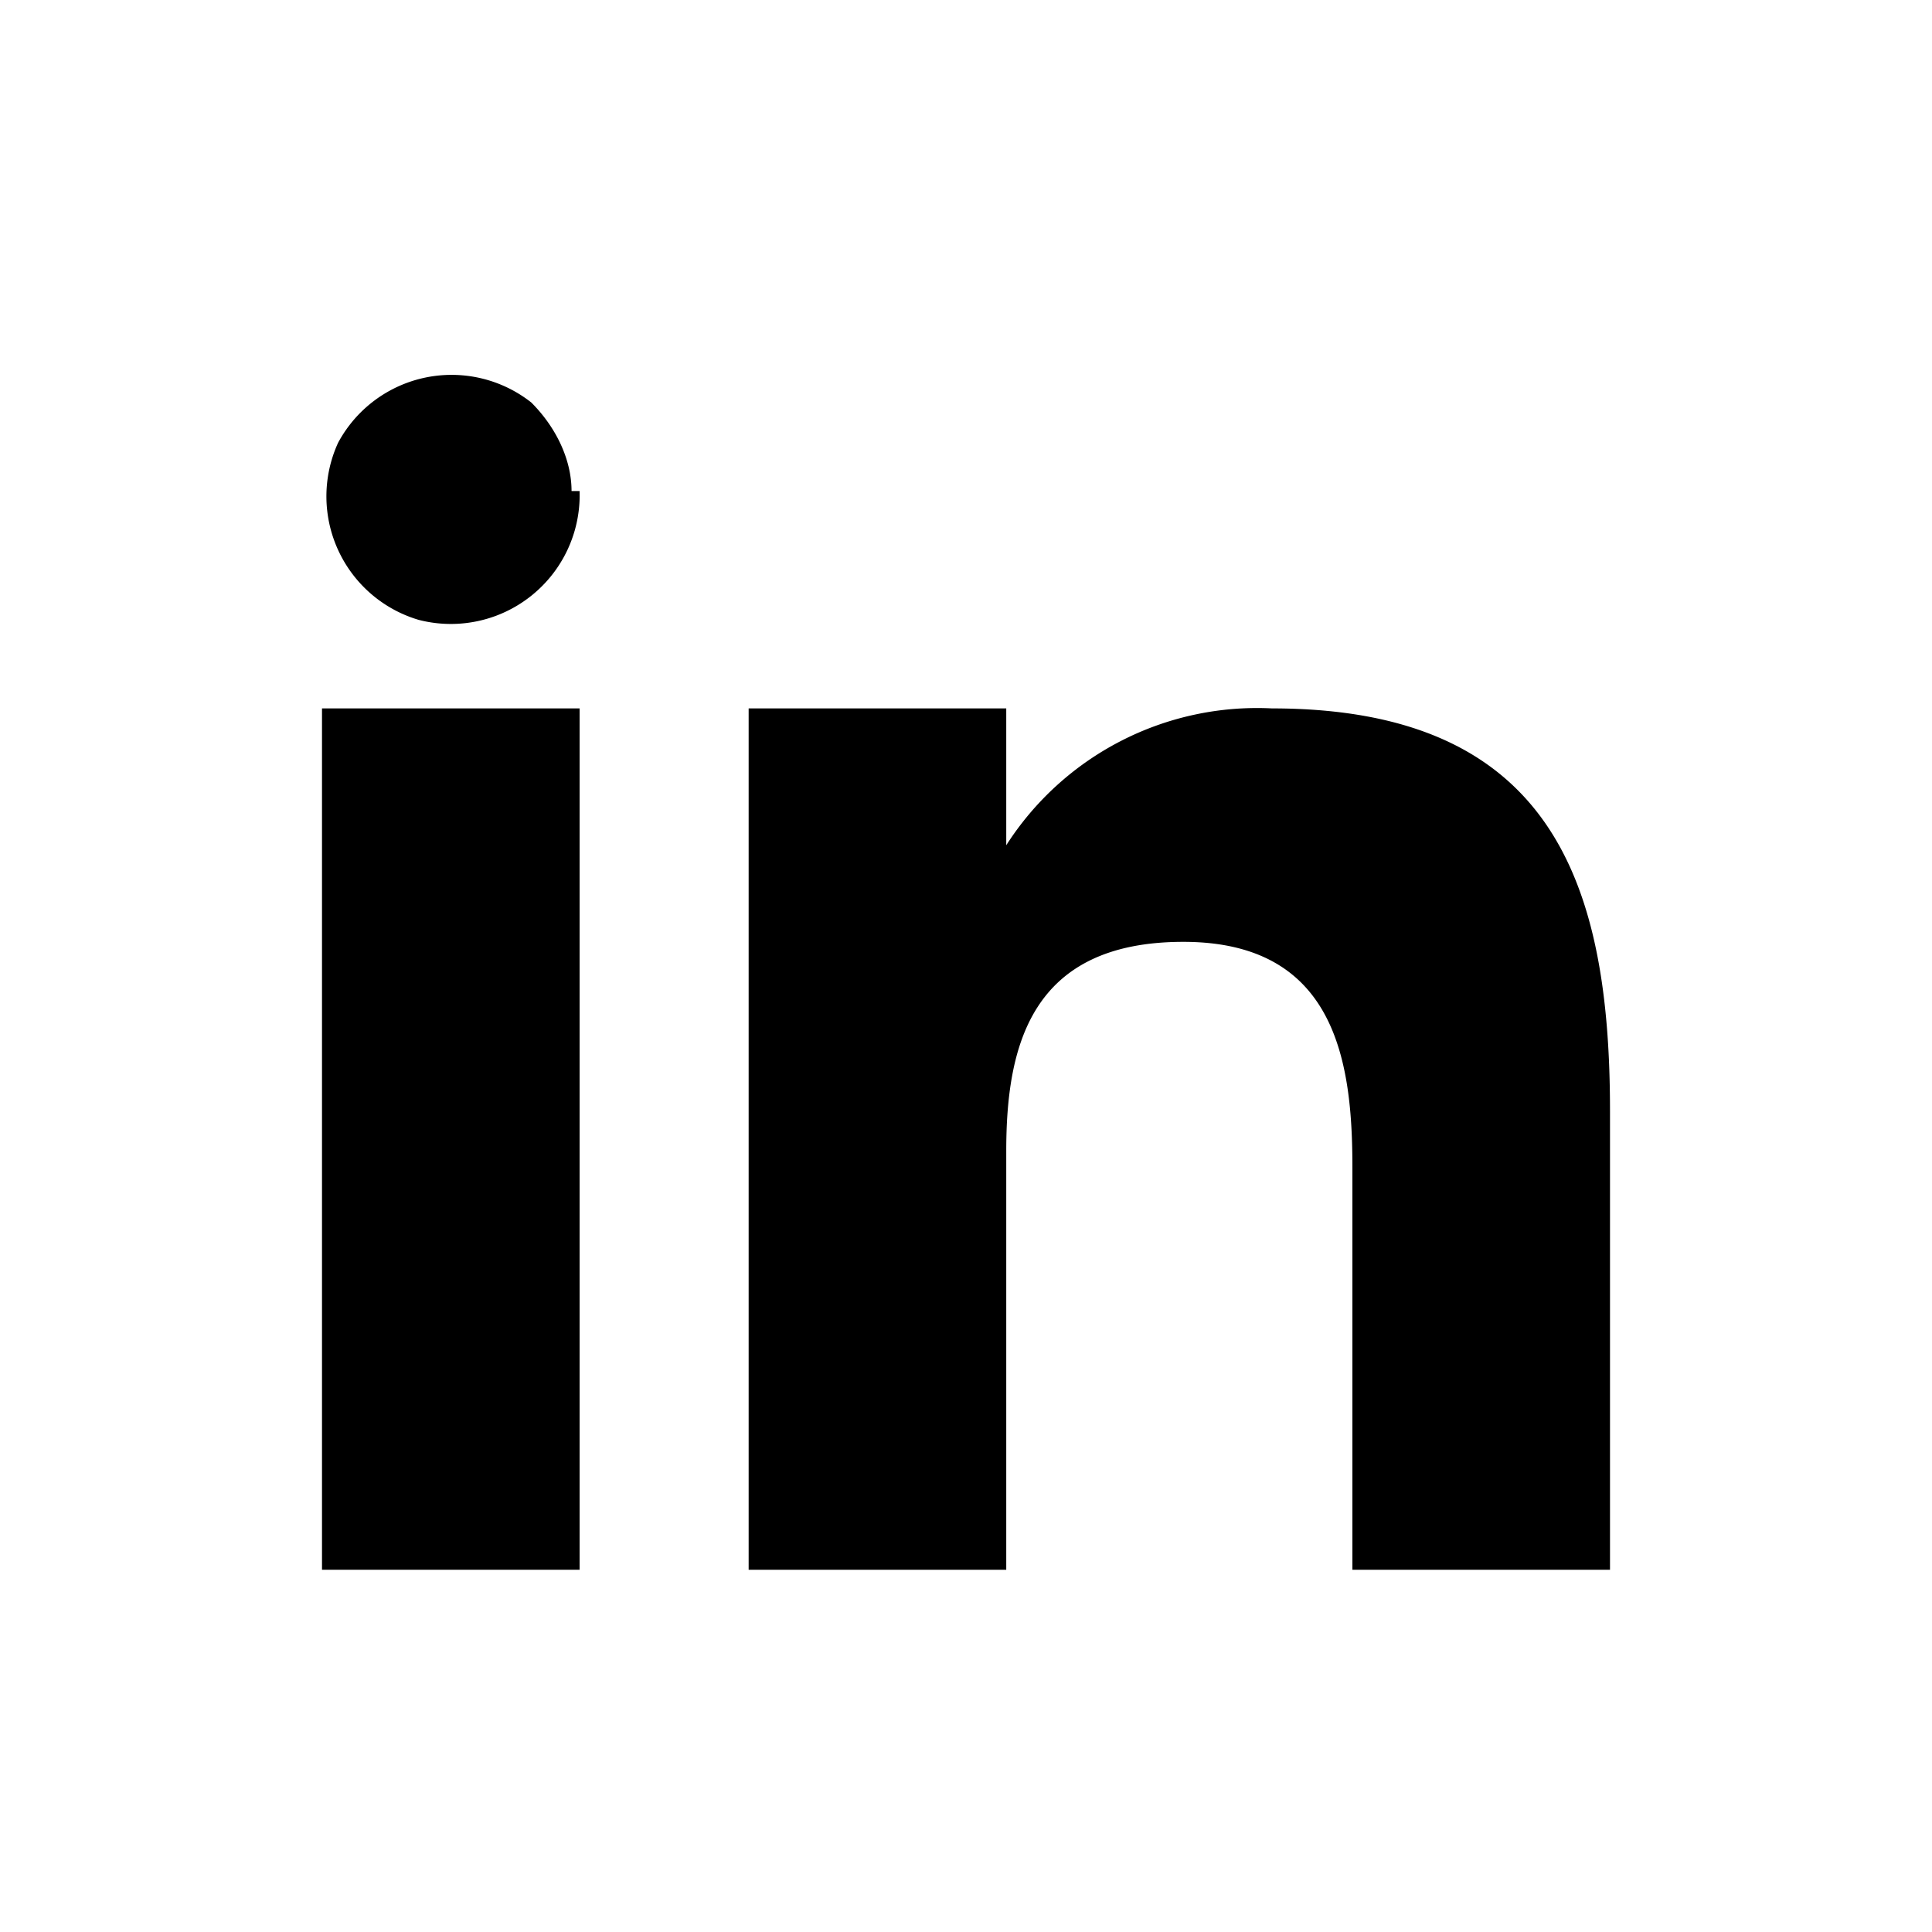 <svg class="w-6 h-6 text-white" aria-hidden="true" xmlns="http://www.w3.org/2000/svg" fill="currentColor" viewBox="0 0 24 24" tag="linkedin"><path fill-rule="evenodd" d="M12.5 8.8v1.7a3.7 3.7 0 0 1 3.3-1.7c3.5 0 4.2 2.2 4.2 5v5.7h-3.2v-5c0-1.3-.2-2.8-2.1-2.8-1.9 0-2.2 1.3-2.2 2.6v5.2H9.3V8.8h3.2ZM7.2 6.1a1.6 1.6 0 0 1-2 1.6 1.6 1.6 0 0 1-1-2.2A1.6 1.6 0 0 1 6.6 5c.3.3.5.7.5 1.1Z" clip-rule="evenodd"/><path d="M7.2 8.8H4v10.7h3.2V8.8Z" /></svg>